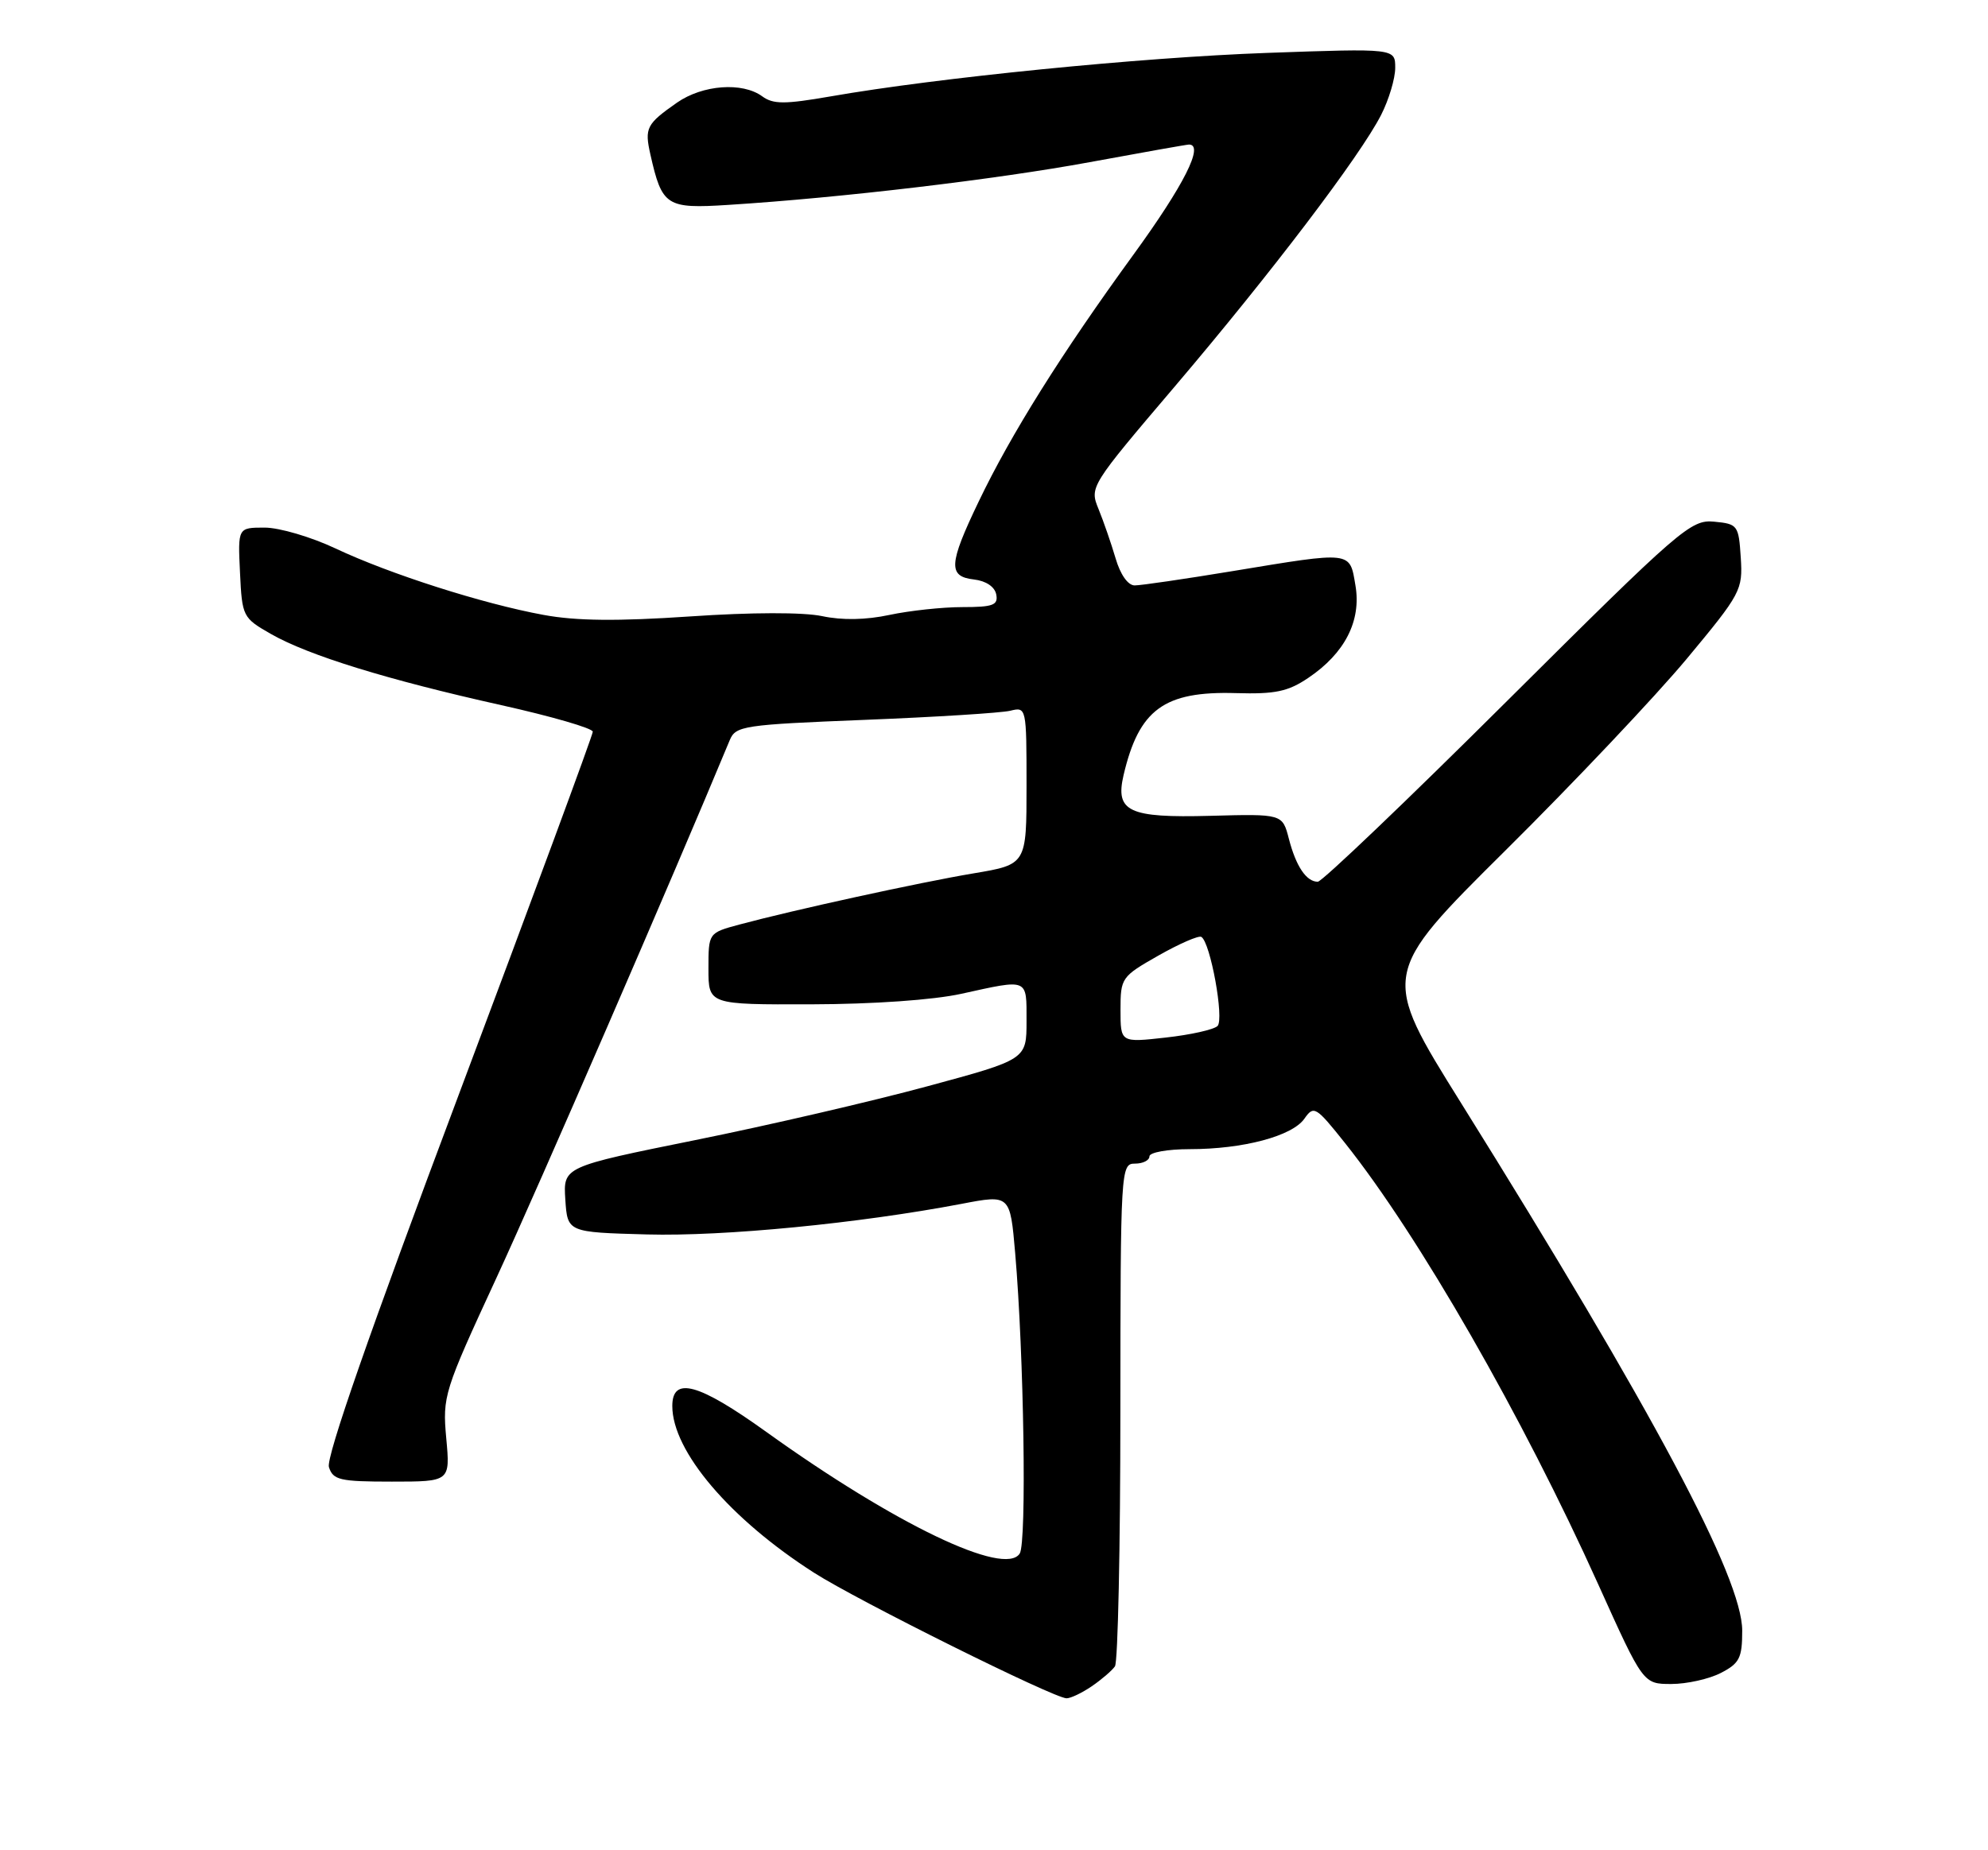 <?xml version="1.0" encoding="UTF-8" standalone="no"?>
<!DOCTYPE svg PUBLIC "-//W3C//DTD SVG 1.1//EN" "http://www.w3.org/Graphics/SVG/1.1/DTD/svg11.dtd" >
<svg xmlns="http://www.w3.org/2000/svg" xmlns:xlink="http://www.w3.org/1999/xlink" version="1.1" viewBox="0 0 275 256">
 <g >
 <path fill="currentColor"
d=" M 151.03 233.31 C 152.39 232.38 153.83 231.14 154.23 230.56 C 154.64 229.98 154.98 214.09 154.98 195.25 C 155.00 161.67 155.04 161.00 157.00 161.00 C 158.10 161.00 159.00 160.55 159.00 160.00 C 159.00 159.45 161.50 159.00 164.56 159.00 C 171.96 159.00 178.75 157.20 180.44 154.78 C 181.74 152.92 182.02 153.09 186.06 158.16 C 196.29 171.01 210.61 195.98 221.10 219.25 C 227.30 233.00 227.30 233.00 231.20 233.00 C 233.34 233.00 236.43 232.31 238.05 231.47 C 240.63 230.14 241.00 229.40 241.00 225.62 C 241.00 218.33 228.74 195.31 202.13 152.65 C 190.99 134.80 190.99 134.80 208.27 117.65 C 217.78 108.22 229.05 96.29 233.33 91.15 C 240.84 82.12 241.09 81.64 240.80 77.15 C 240.51 72.67 240.38 72.49 237.12 72.18 C 233.90 71.87 232.50 73.08 208.53 96.93 C 194.68 110.72 182.87 122.00 182.29 122.00 C 180.71 122.00 179.28 119.88 178.29 116.06 C 177.40 112.61 177.40 112.61 167.39 112.88 C 156.13 113.18 154.25 112.30 155.42 107.26 C 157.55 98.16 161.03 95.61 170.94 95.90 C 176.40 96.06 178.17 95.69 180.98 93.79 C 186.04 90.38 188.33 85.90 187.50 81.01 C 186.69 76.22 187.15 76.27 170.50 79.02 C 163.90 80.11 157.81 81.00 156.96 81.00 C 156.03 81.00 154.97 79.49 154.32 77.25 C 153.71 75.19 152.65 72.12 151.96 70.43 C 150.71 67.38 150.79 67.25 162.52 53.46 C 175.85 37.78 188.14 21.60 191.05 15.90 C 192.12 13.80 193.00 10.87 193.00 9.38 C 193.00 6.69 193.00 6.69 175.25 7.32 C 157.75 7.95 129.76 10.74 114.88 13.34 C 108.54 14.44 106.96 14.44 105.44 13.33 C 102.69 11.32 97.20 11.73 93.65 14.20 C 89.42 17.16 89.14 17.70 89.97 21.38 C 91.58 28.52 92.17 28.90 100.74 28.35 C 116.31 27.37 137.81 24.82 150.72 22.44 C 157.99 21.10 164.18 20.00 164.47 20.00 C 166.61 20.00 163.79 25.60 156.80 35.22 C 146.82 48.94 139.84 60.08 135.37 69.42 C 131.22 78.07 131.12 79.77 134.74 80.18 C 136.39 80.37 137.61 81.19 137.81 82.25 C 138.10 83.73 137.37 84.00 133.12 84.00 C 130.36 84.00 125.83 84.49 123.05 85.08 C 119.79 85.78 116.50 85.84 113.73 85.25 C 111.13 84.70 103.98 84.71 95.48 85.29 C 85.45 85.97 79.72 85.92 75.19 85.08 C 66.79 83.54 53.92 79.43 46.40 75.88 C 43.05 74.30 38.64 73.00 36.61 73.00 C 32.90 73.00 32.90 73.00 33.20 79.22 C 33.49 85.33 33.58 85.49 37.50 87.73 C 42.69 90.69 53.60 94.06 69.36 97.57 C 76.31 99.12 82.00 100.77 82.00 101.24 C 82.00 101.71 73.64 124.34 63.43 151.54 C 51.16 184.22 45.08 201.67 45.50 202.99 C 46.07 204.78 47.00 205.00 54.21 205.00 C 62.28 205.00 62.28 205.00 61.73 199.00 C 61.20 193.17 61.40 192.54 68.70 176.75 C 74.47 164.26 93.06 121.41 100.95 102.40 C 101.77 100.43 102.83 100.27 119.66 99.60 C 129.47 99.21 138.51 98.64 139.75 98.34 C 141.98 97.79 142.00 97.88 142.00 108.70 C 142.00 119.61 142.00 119.61 134.67 120.84 C 127.12 122.11 109.76 125.91 102.25 127.93 C 98.00 129.08 98.00 129.08 98.00 134.04 C 98.00 139.00 98.00 139.00 112.25 138.96 C 120.77 138.94 129.11 138.36 133.00 137.50 C 142.35 135.44 142.00 135.30 142.00 141.29 C 142.00 146.59 142.00 146.59 128.25 150.31 C 120.69 152.36 106.27 155.71 96.20 157.74 C 77.91 161.44 77.91 161.44 78.20 165.97 C 78.50 170.50 78.50 170.50 89.50 170.80 C 100.12 171.09 118.80 169.27 133.00 166.57 C 139.73 165.28 139.73 165.28 140.43 173.39 C 141.64 187.47 142.04 213.43 141.06 214.95 C 138.99 218.19 123.80 210.90 106.00 198.12 C 96.63 191.39 93.00 190.39 93.00 194.54 C 93.00 200.79 100.98 210.17 112.61 217.61 C 118.64 221.47 145.73 234.94 147.53 234.98 C 148.09 234.99 149.67 234.24 151.03 233.31 Z  M 155.00 139.73 C 155.00 135.30 155.13 135.12 160.25 132.21 C 163.14 130.57 165.81 129.41 166.18 129.63 C 167.44 130.38 169.37 141.03 168.42 141.96 C 167.91 142.46 164.69 143.18 161.25 143.56 C 155.00 144.26 155.00 144.26 155.00 139.73 Z "/>
</g>
</svg>